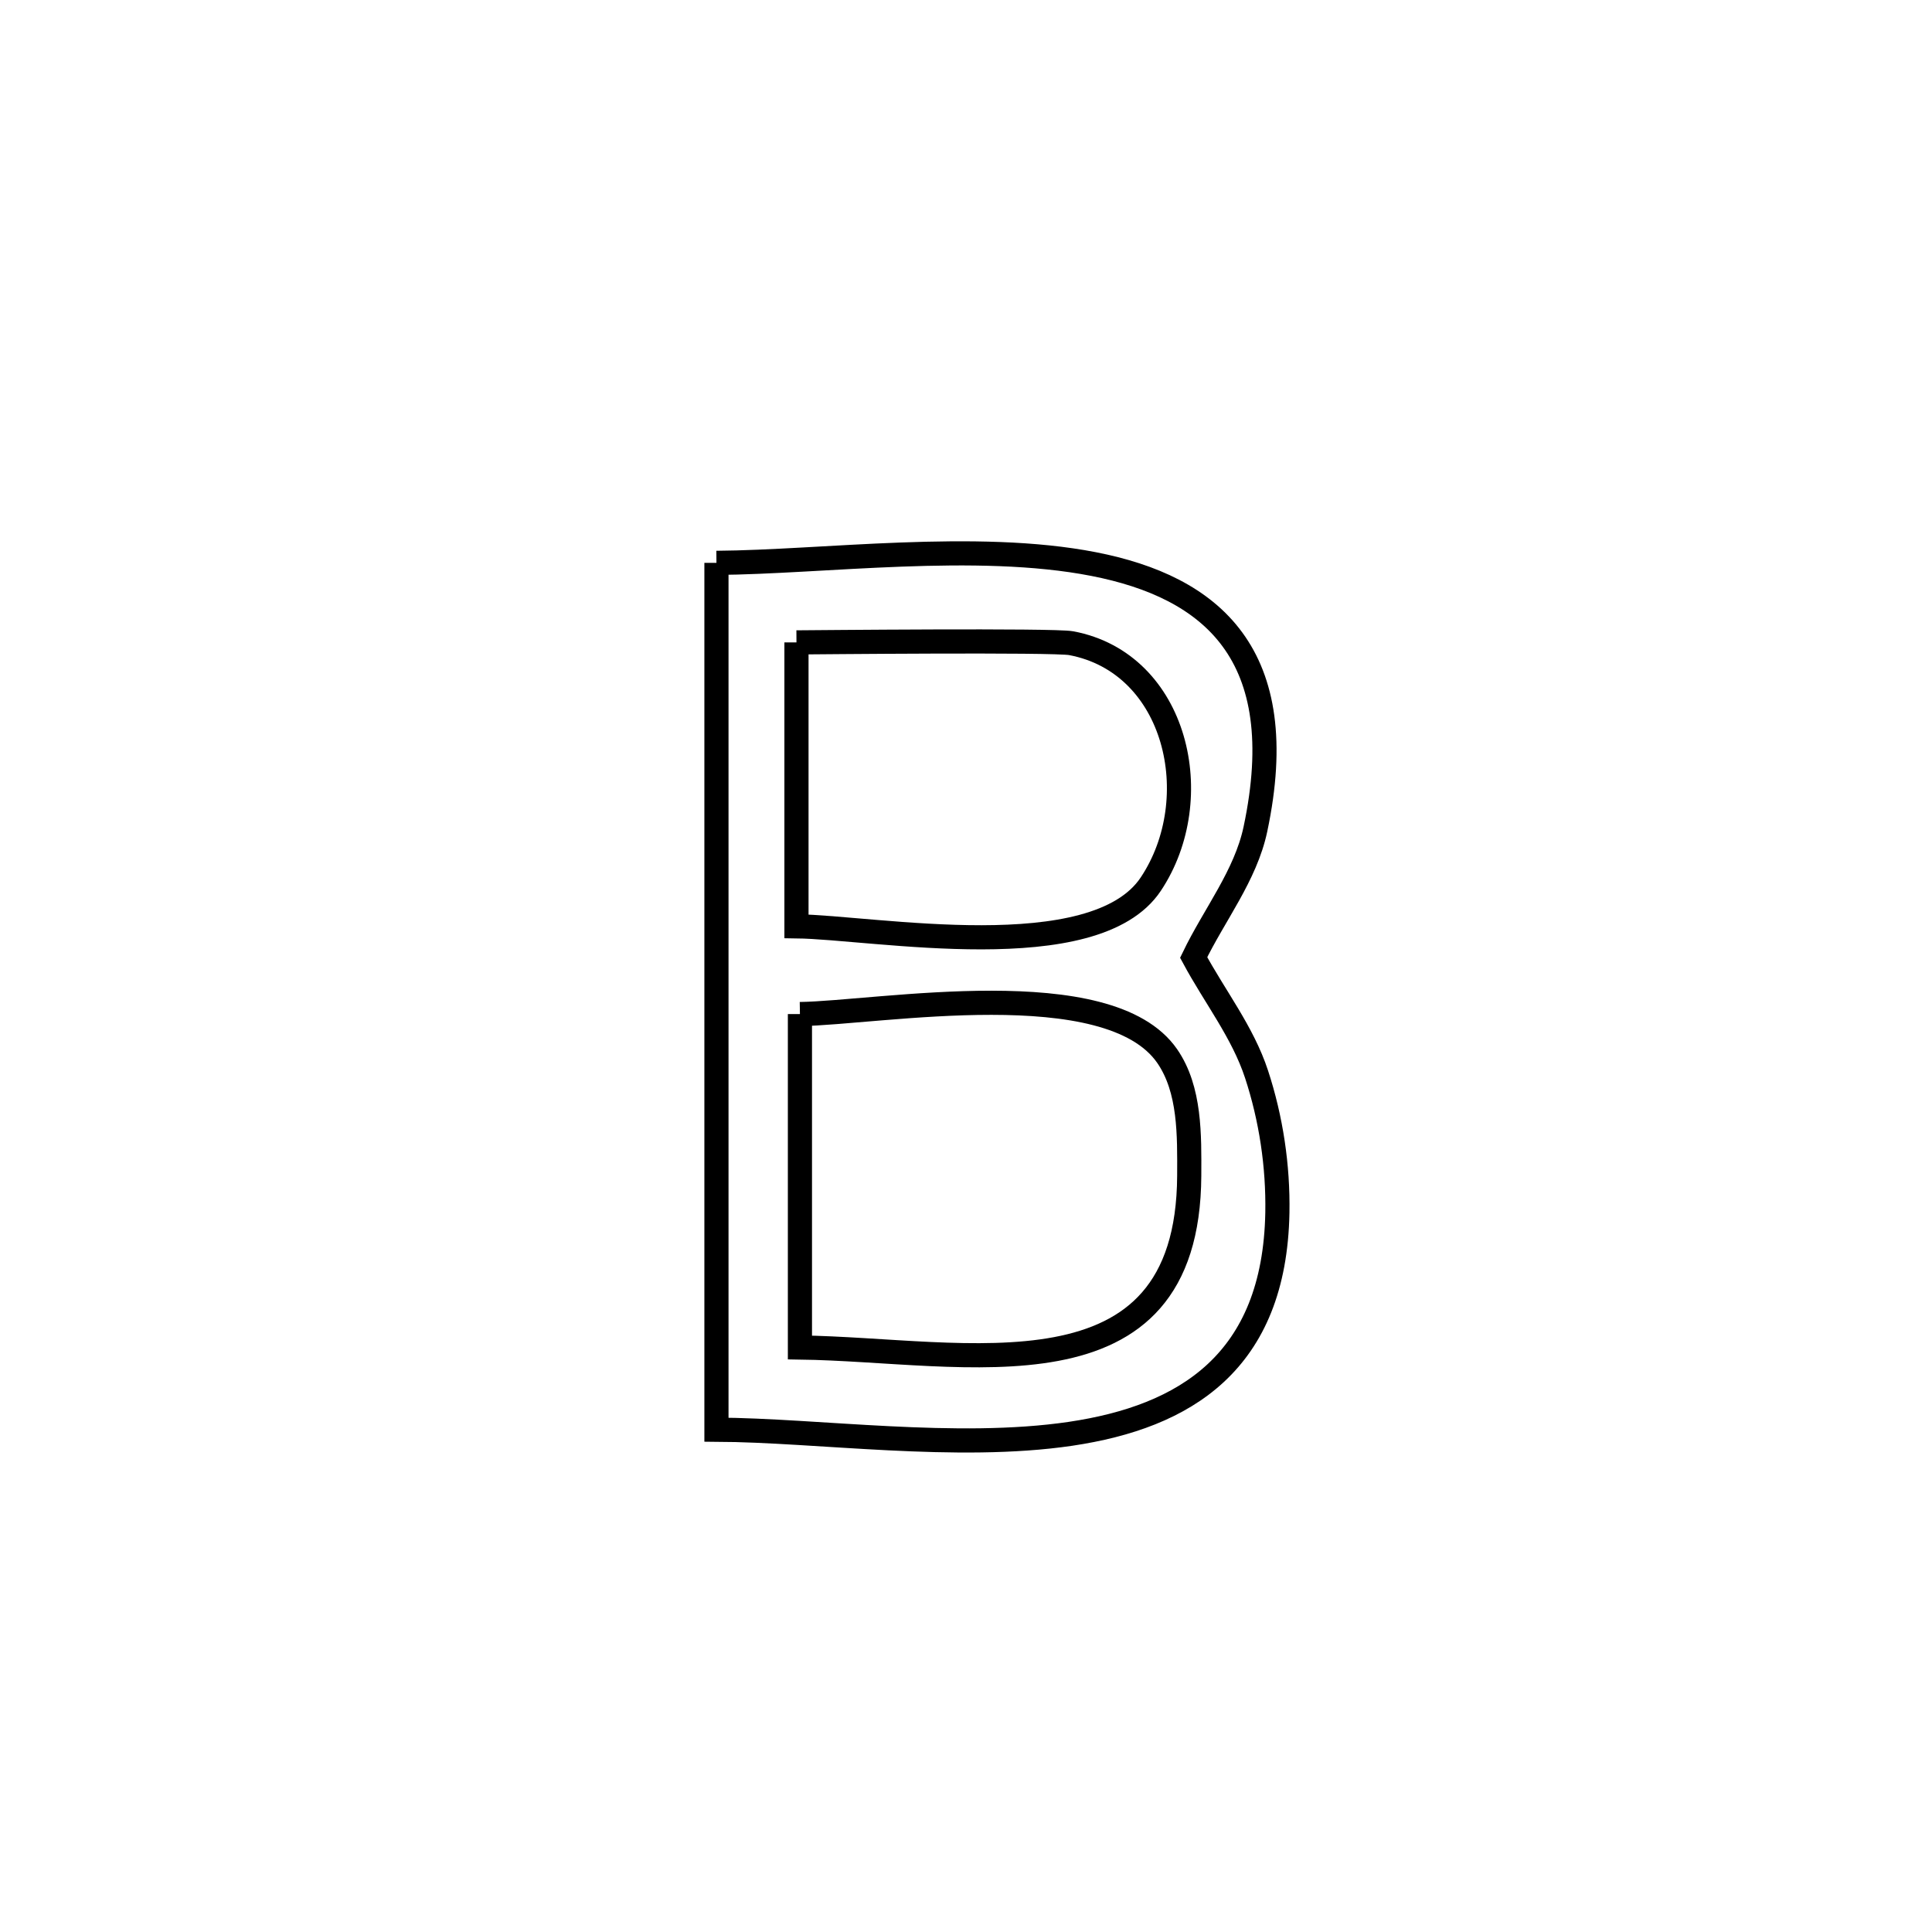 <svg xmlns="http://www.w3.org/2000/svg" viewBox="0.0 0.0 24.0 24.0" height="200px" width="200px"><path fill="none" stroke="black" stroke-width=".3" stroke-opacity="1.0"  filling="0" d="M8.9 6.992 L8.9 6.992 C10.221 6.983 12.126 6.722 13.585 7.007 C15.044 7.292 16.057 8.124 15.595 10.301 C15.473 10.877 15.084 11.363 14.828 11.894 L14.828 11.894 C15.088 12.378 15.438 12.822 15.609 13.344 C15.79 13.895 15.878 14.484 15.868 15.064 C15.834 16.923 14.72 17.6 13.3 17.811 C11.881 18.021 10.156 17.766 8.9 17.76 L8.9 17.76 C8.9 15.965 8.9 14.171 8.9 12.376 C8.9 10.581 8.9 8.787 8.9 6.992 L8.9 6.992"></path>
<path fill="none" stroke="black" stroke-width=".3" stroke-opacity="1.0"  filling="0" d="M9.894 7.98 L9.894 7.98 C10.09 7.979 13.093 7.949 13.307 7.99 C14.621 8.237 15.003 9.92 14.296 10.982 C13.597 12.034 10.858 11.519 9.894 11.507 L9.894 11.507 C9.894 10.332 9.894 9.156 9.894 7.98 L9.894 7.98"></path>
<path fill="none" stroke="black" stroke-width=".3" stroke-opacity="1.0"  filling="0" d="M9.937 12.597 L9.937 12.597 C10.929 12.582 13.772 12.064 14.5 13.12 C14.786 13.535 14.775 14.102 14.773 14.605 C14.759 17.473 11.99 16.767 9.937 16.739 L9.937 16.739 C9.937 15.358 9.937 13.978 9.937 12.597 L9.937 12.597"></path></svg>